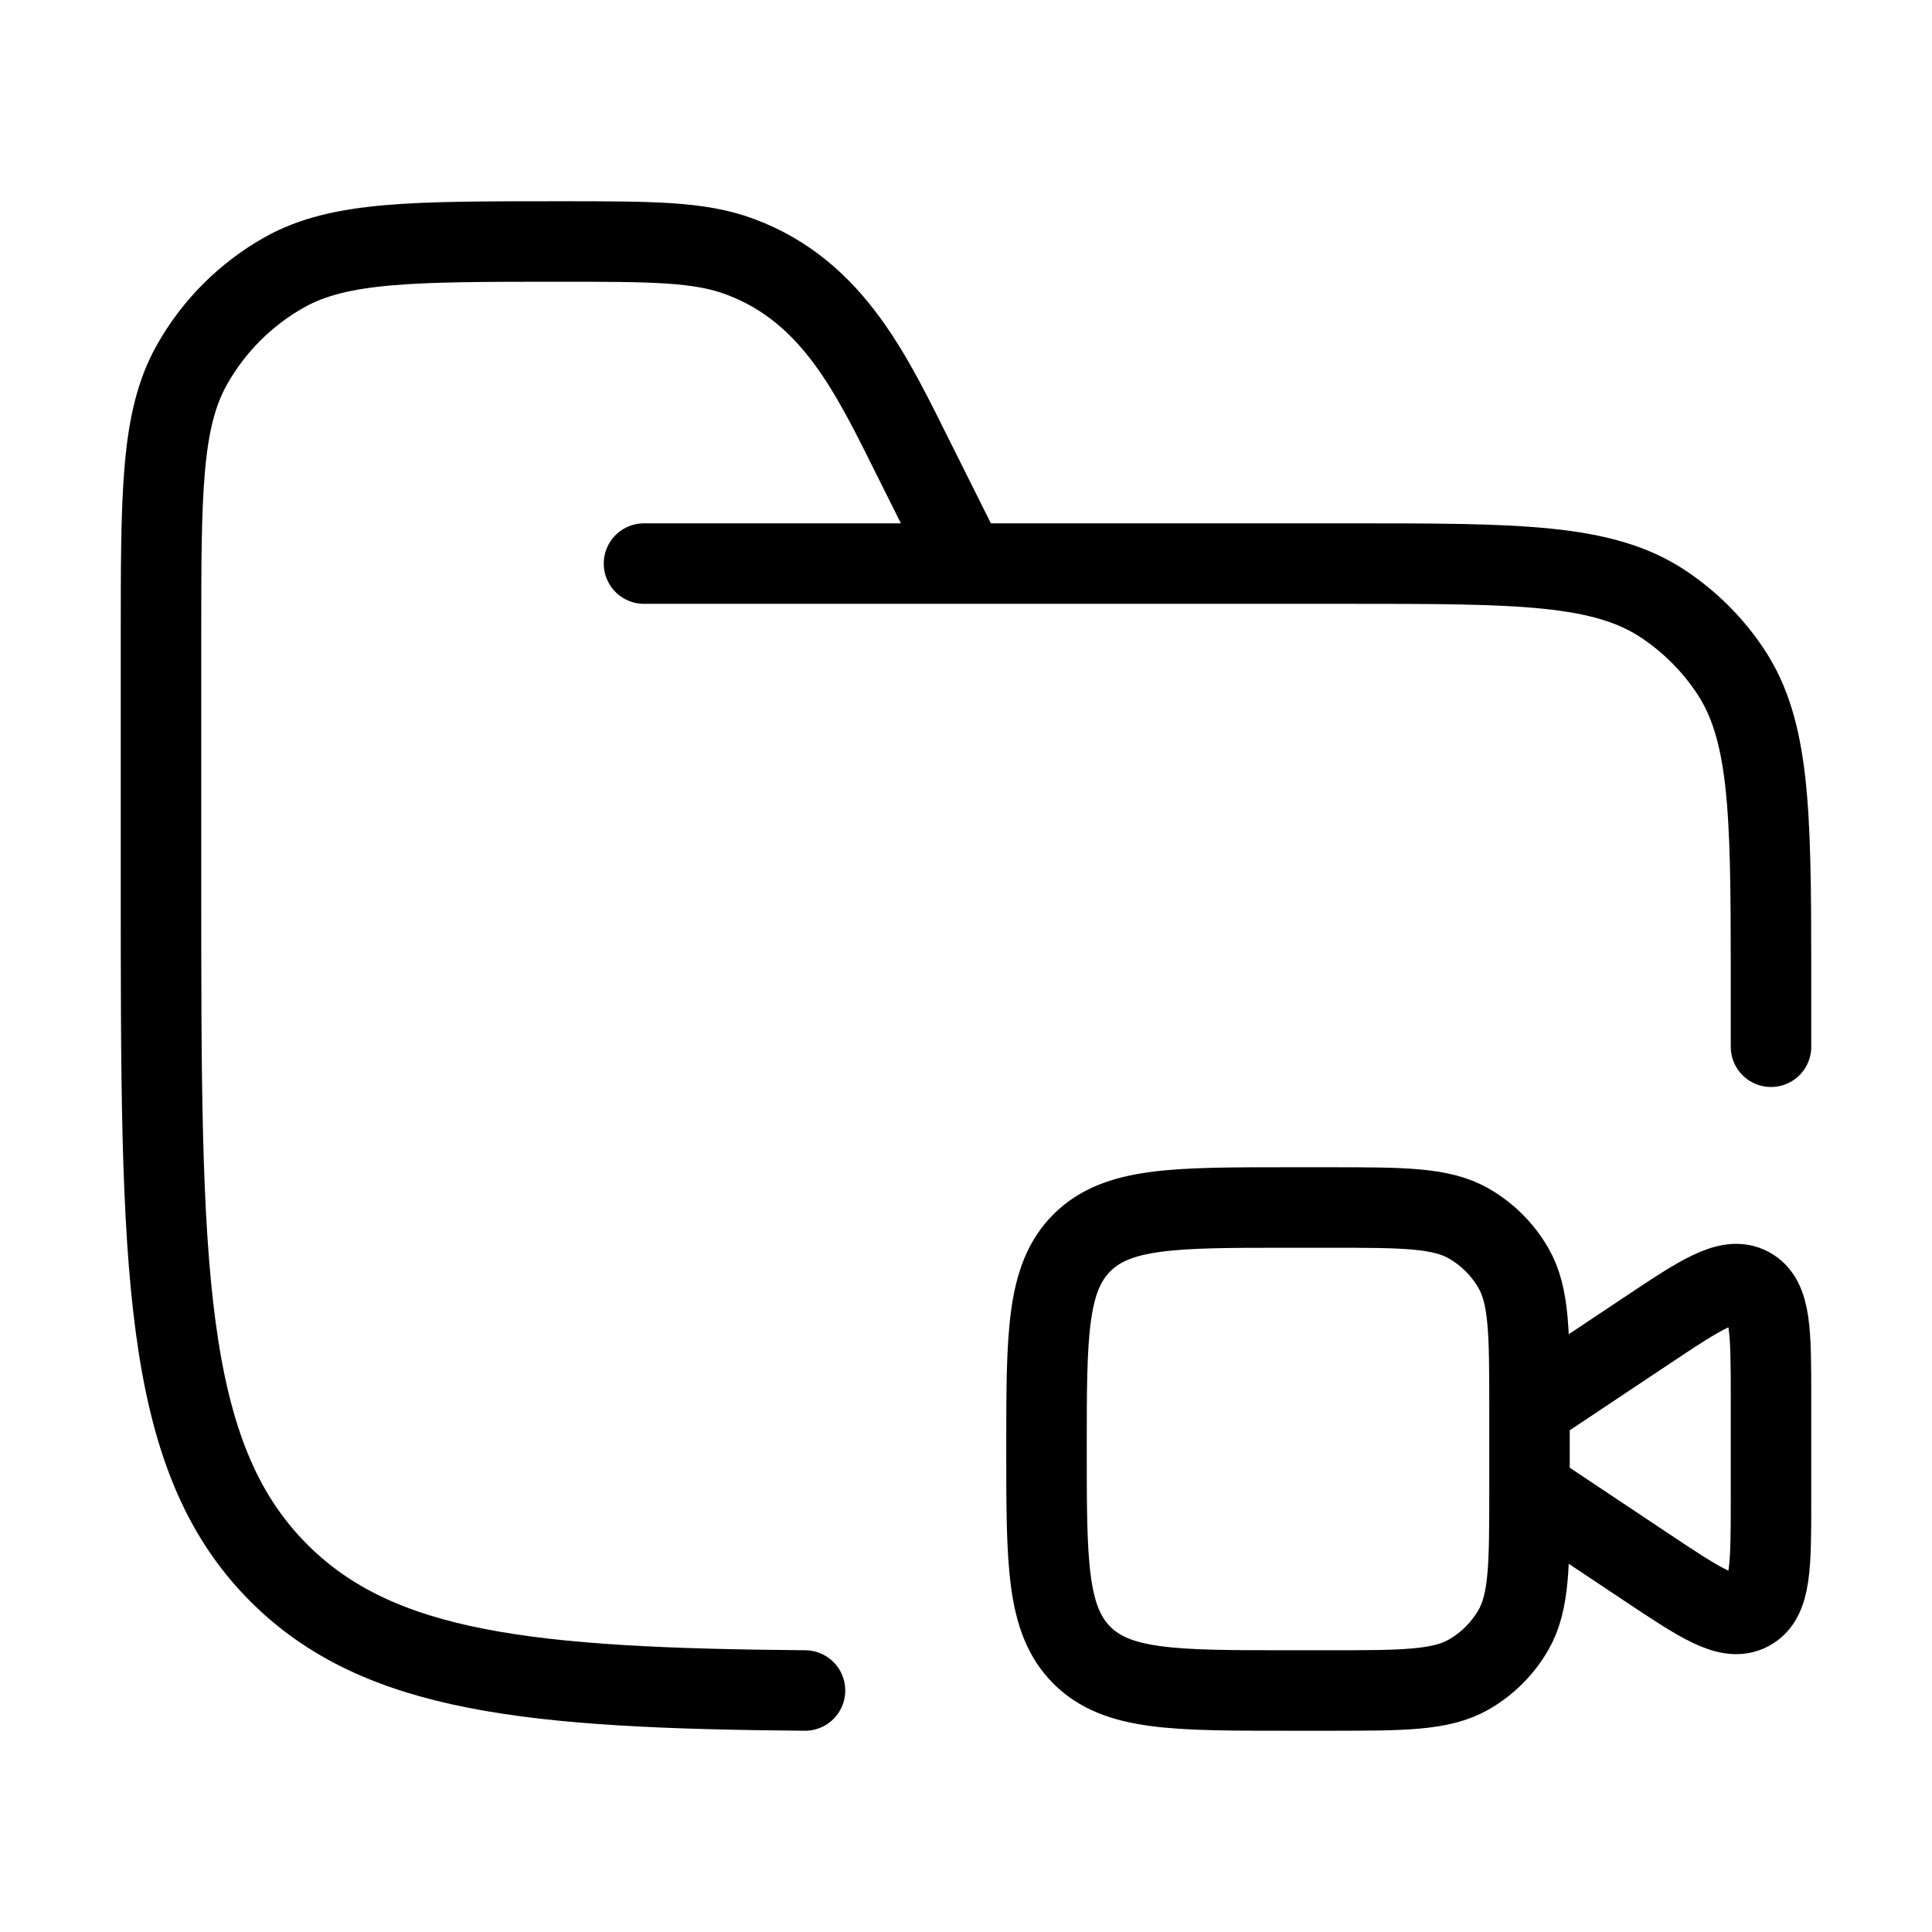 <svg xmlns="http://www.w3.org/2000/svg" viewBox="0 0 24 24" fill="none" stroke="currentColor" stroke-linecap="round" stroke-linejoin="round">
  <path d="M8 7.001H16.75C18.857 7.001 19.91 7.001 20.667 7.507C20.994 7.726 21.276 8.007 21.494 8.335C21.98 9.061 21.999 10.061 22 12.003V13.003M12 7.001L11.367 5.734C10.842 4.684 10.362 3.627 9.199 3.191C8.69 3 8.108 3 6.944 3C5.128 3 4.22 3 3.538 3.38C3.052 3.652 2.651 4.053 2.38 4.539C2 5.22 2 6.129 2 7.946V11.002C2 15.718 2 18.075 3.464 19.54C4.705 20.782 6.587 20.971 10 21" stroke="currentColor" key="k0" />
  <path d="M19 18.5L20.445 19.463C21.13 19.92 21.472 20.148 21.736 20.007C22 19.865 22 19.454 22 18.631V17.369C22 16.546 22 16.135 21.736 15.993C21.472 15.852 21.13 16.08 20.445 16.537L19 17.5M19 18.5V17.5M19 18.5C19 19.435 19 19.902 18.799 20.25C18.667 20.478 18.478 20.667 18.25 20.799C17.902 21 17.435 21 16.5 21H16C14.586 21 13.879 21 13.439 20.561C13 20.121 13 19.414 13 18C13 16.586 13 15.879 13.439 15.439C13.879 15 14.586 15 16 15H16.5C17.435 15 17.902 15 18.25 15.201C18.478 15.333 18.667 15.522 18.799 15.75C19 16.098 19 16.565 19 17.5" stroke="currentColor" key="k1" />
</svg>